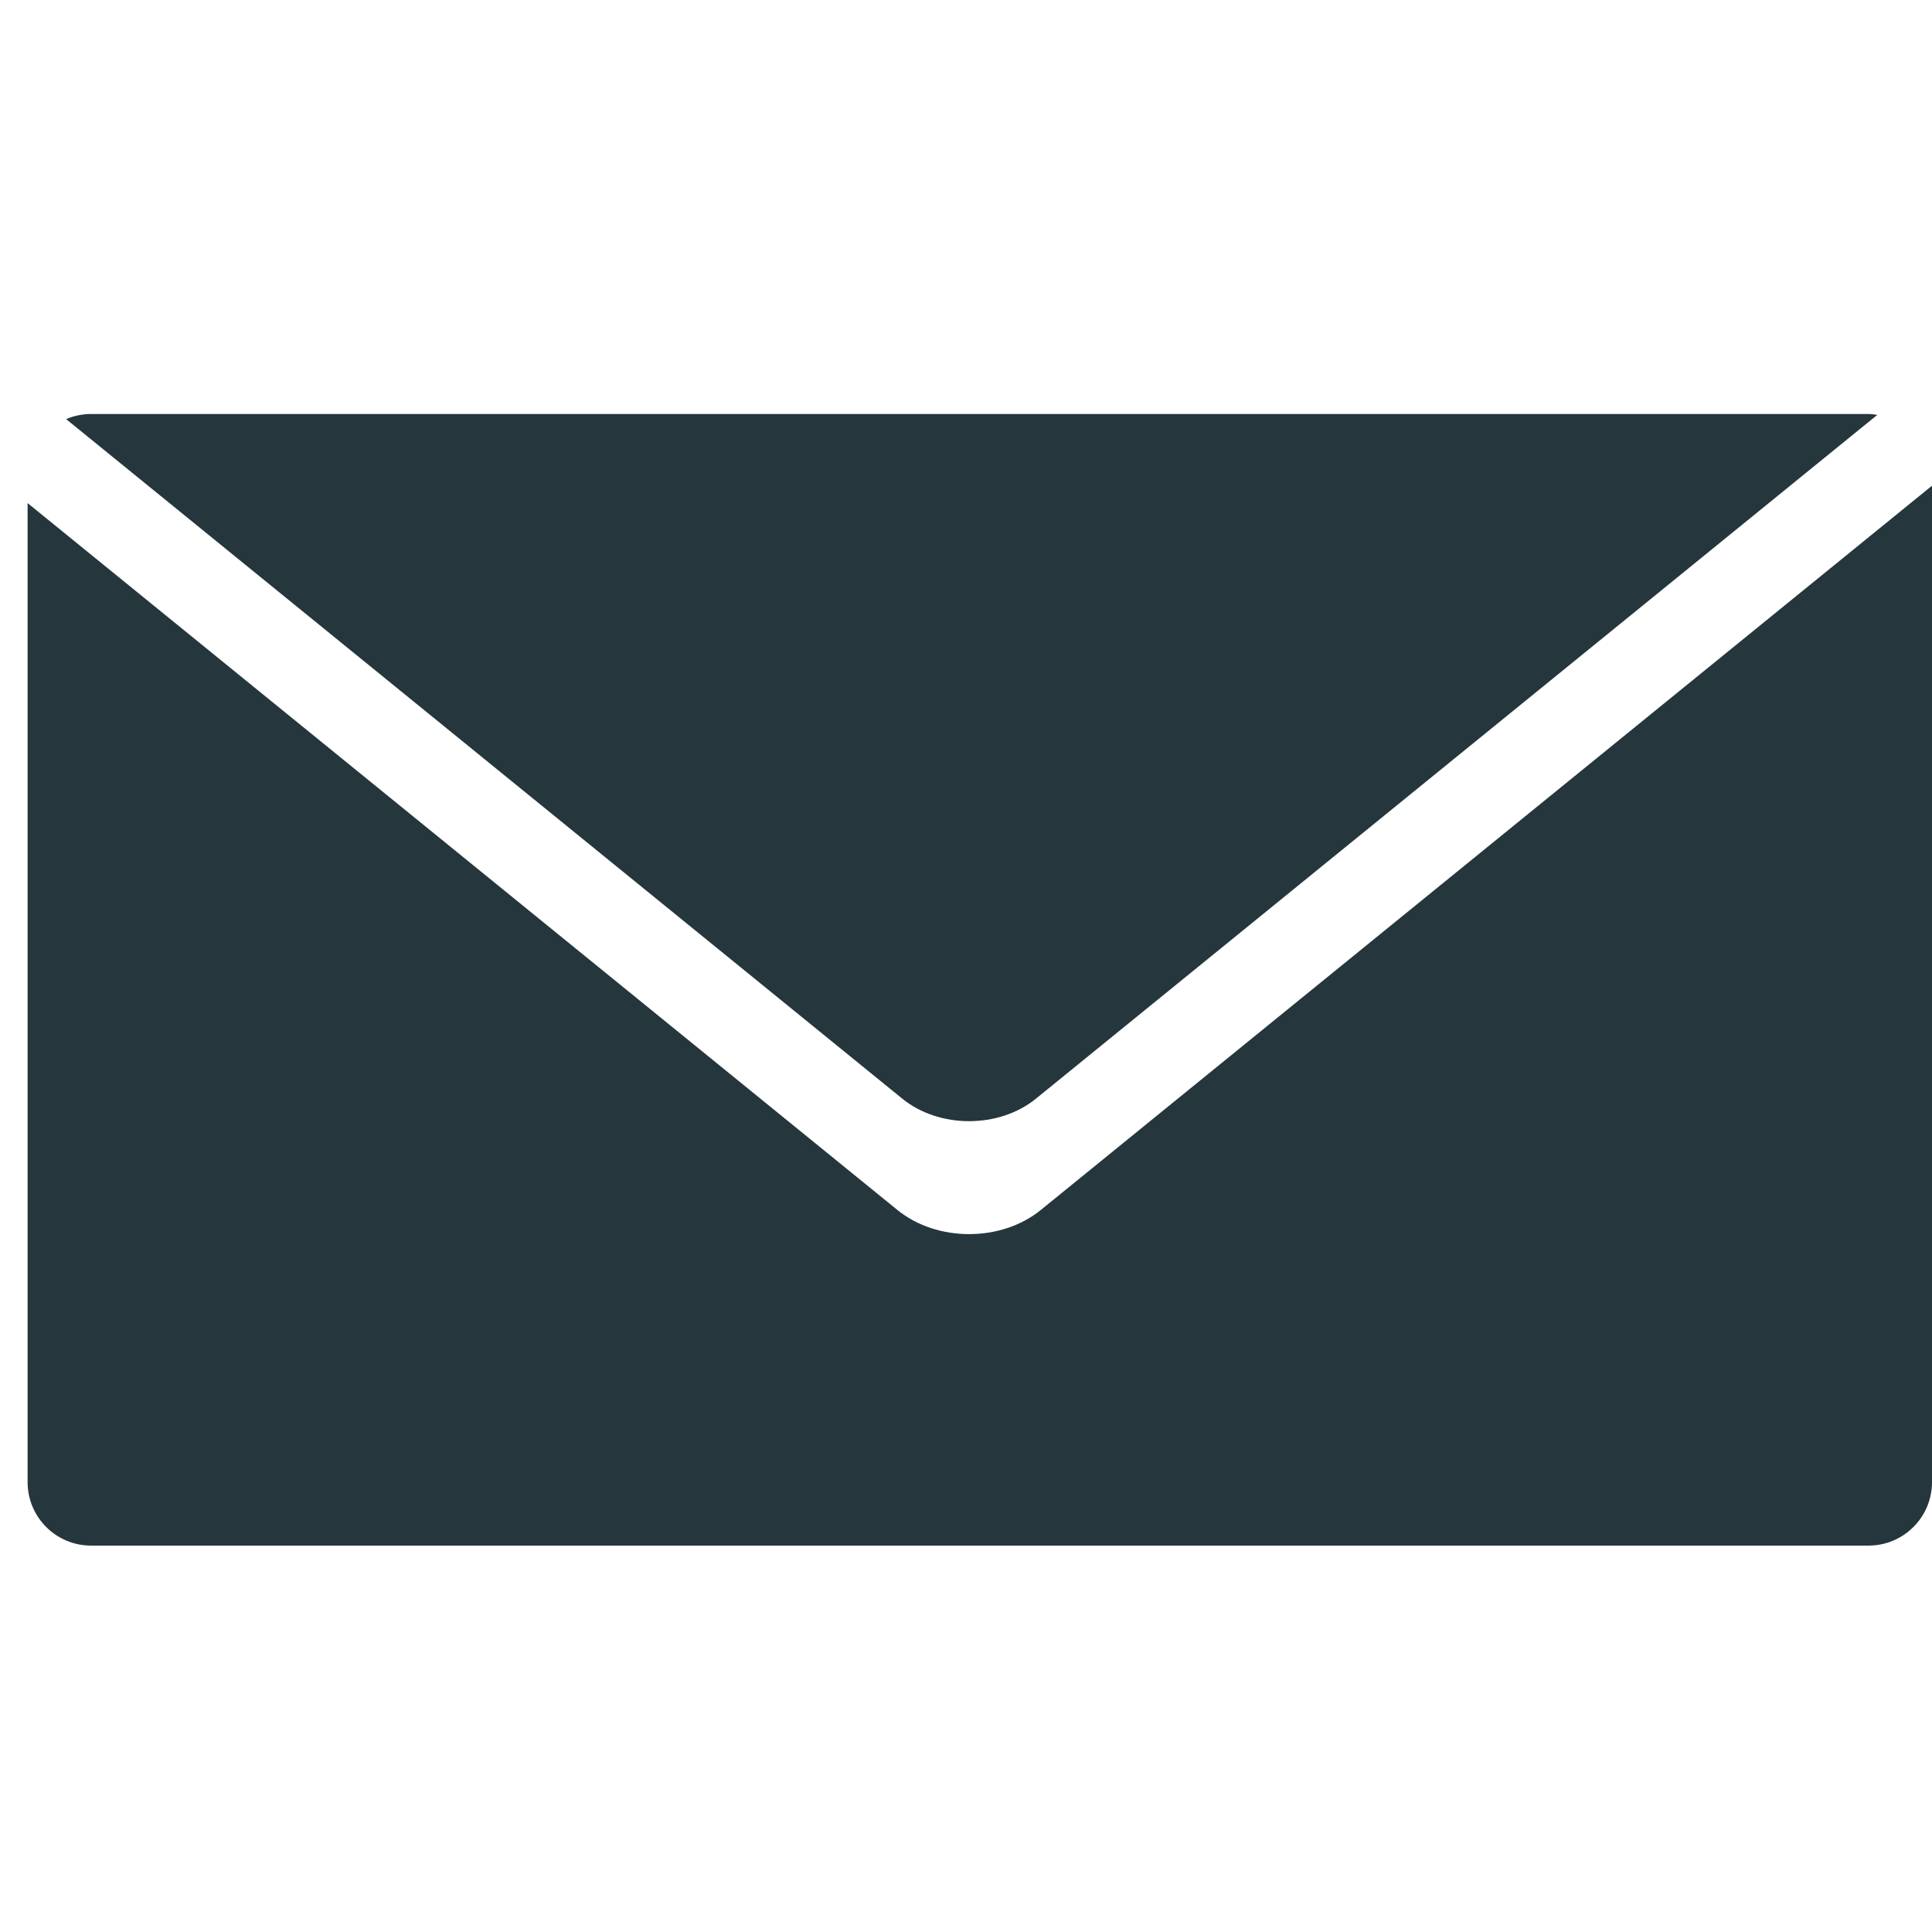 <?xml version="1.0" encoding="utf-8"?>
<!DOCTYPE svg PUBLIC "-//W3C//DTD SVG 1.1//EN" "http://www.w3.org/Graphics/SVG/1.1/DTD/svg11.dtd">
<svg version="1.1" baseProfile="full"
     width="70px" height="70px" viewBox="0 0 70 70"
 xmlns="http://www.w3.org/2000/svg"
 xmlns:xlink="http://www.w3.org/1999/xlink"
 xmlns:ev="http://www.w3.org/2001/xml-events" >
<path fill-rule="evenodd"  fill="rgb( 37, 54, 61 )"
 d="M32.515,43.840 C33.949,45.006 36.275,45.006 37.710,43.840 C37.710,43.840 70.000,17.598 70.000,17.598 C70.000,17.598 70.000,53.701 70.000,53.701 C70.000,54.971 68.970,56.000 67.700,56.000 C67.700,56.000 3.300,56.000 3.300,56.000 C2.030,56.000 1.000,54.971 1.000,53.701 C1.000,53.701 1.000,18.228 1.000,18.228 C1.000,18.228 32.515,43.840 32.515,43.840 ZM68.018,15.032 C68.018,15.032 37.533,39.807 37.533,39.807 C36.197,40.894 34.029,40.894 32.692,39.807 C32.692,39.807 2.396,15.185 2.396,15.185 C2.674,15.067 2.979,15.000 3.300,15.000 C3.300,15.000 67.700,15.000 67.700,15.000 C67.809,15.000 67.913,15.017 68.018,15.032 Z"/>
</svg>